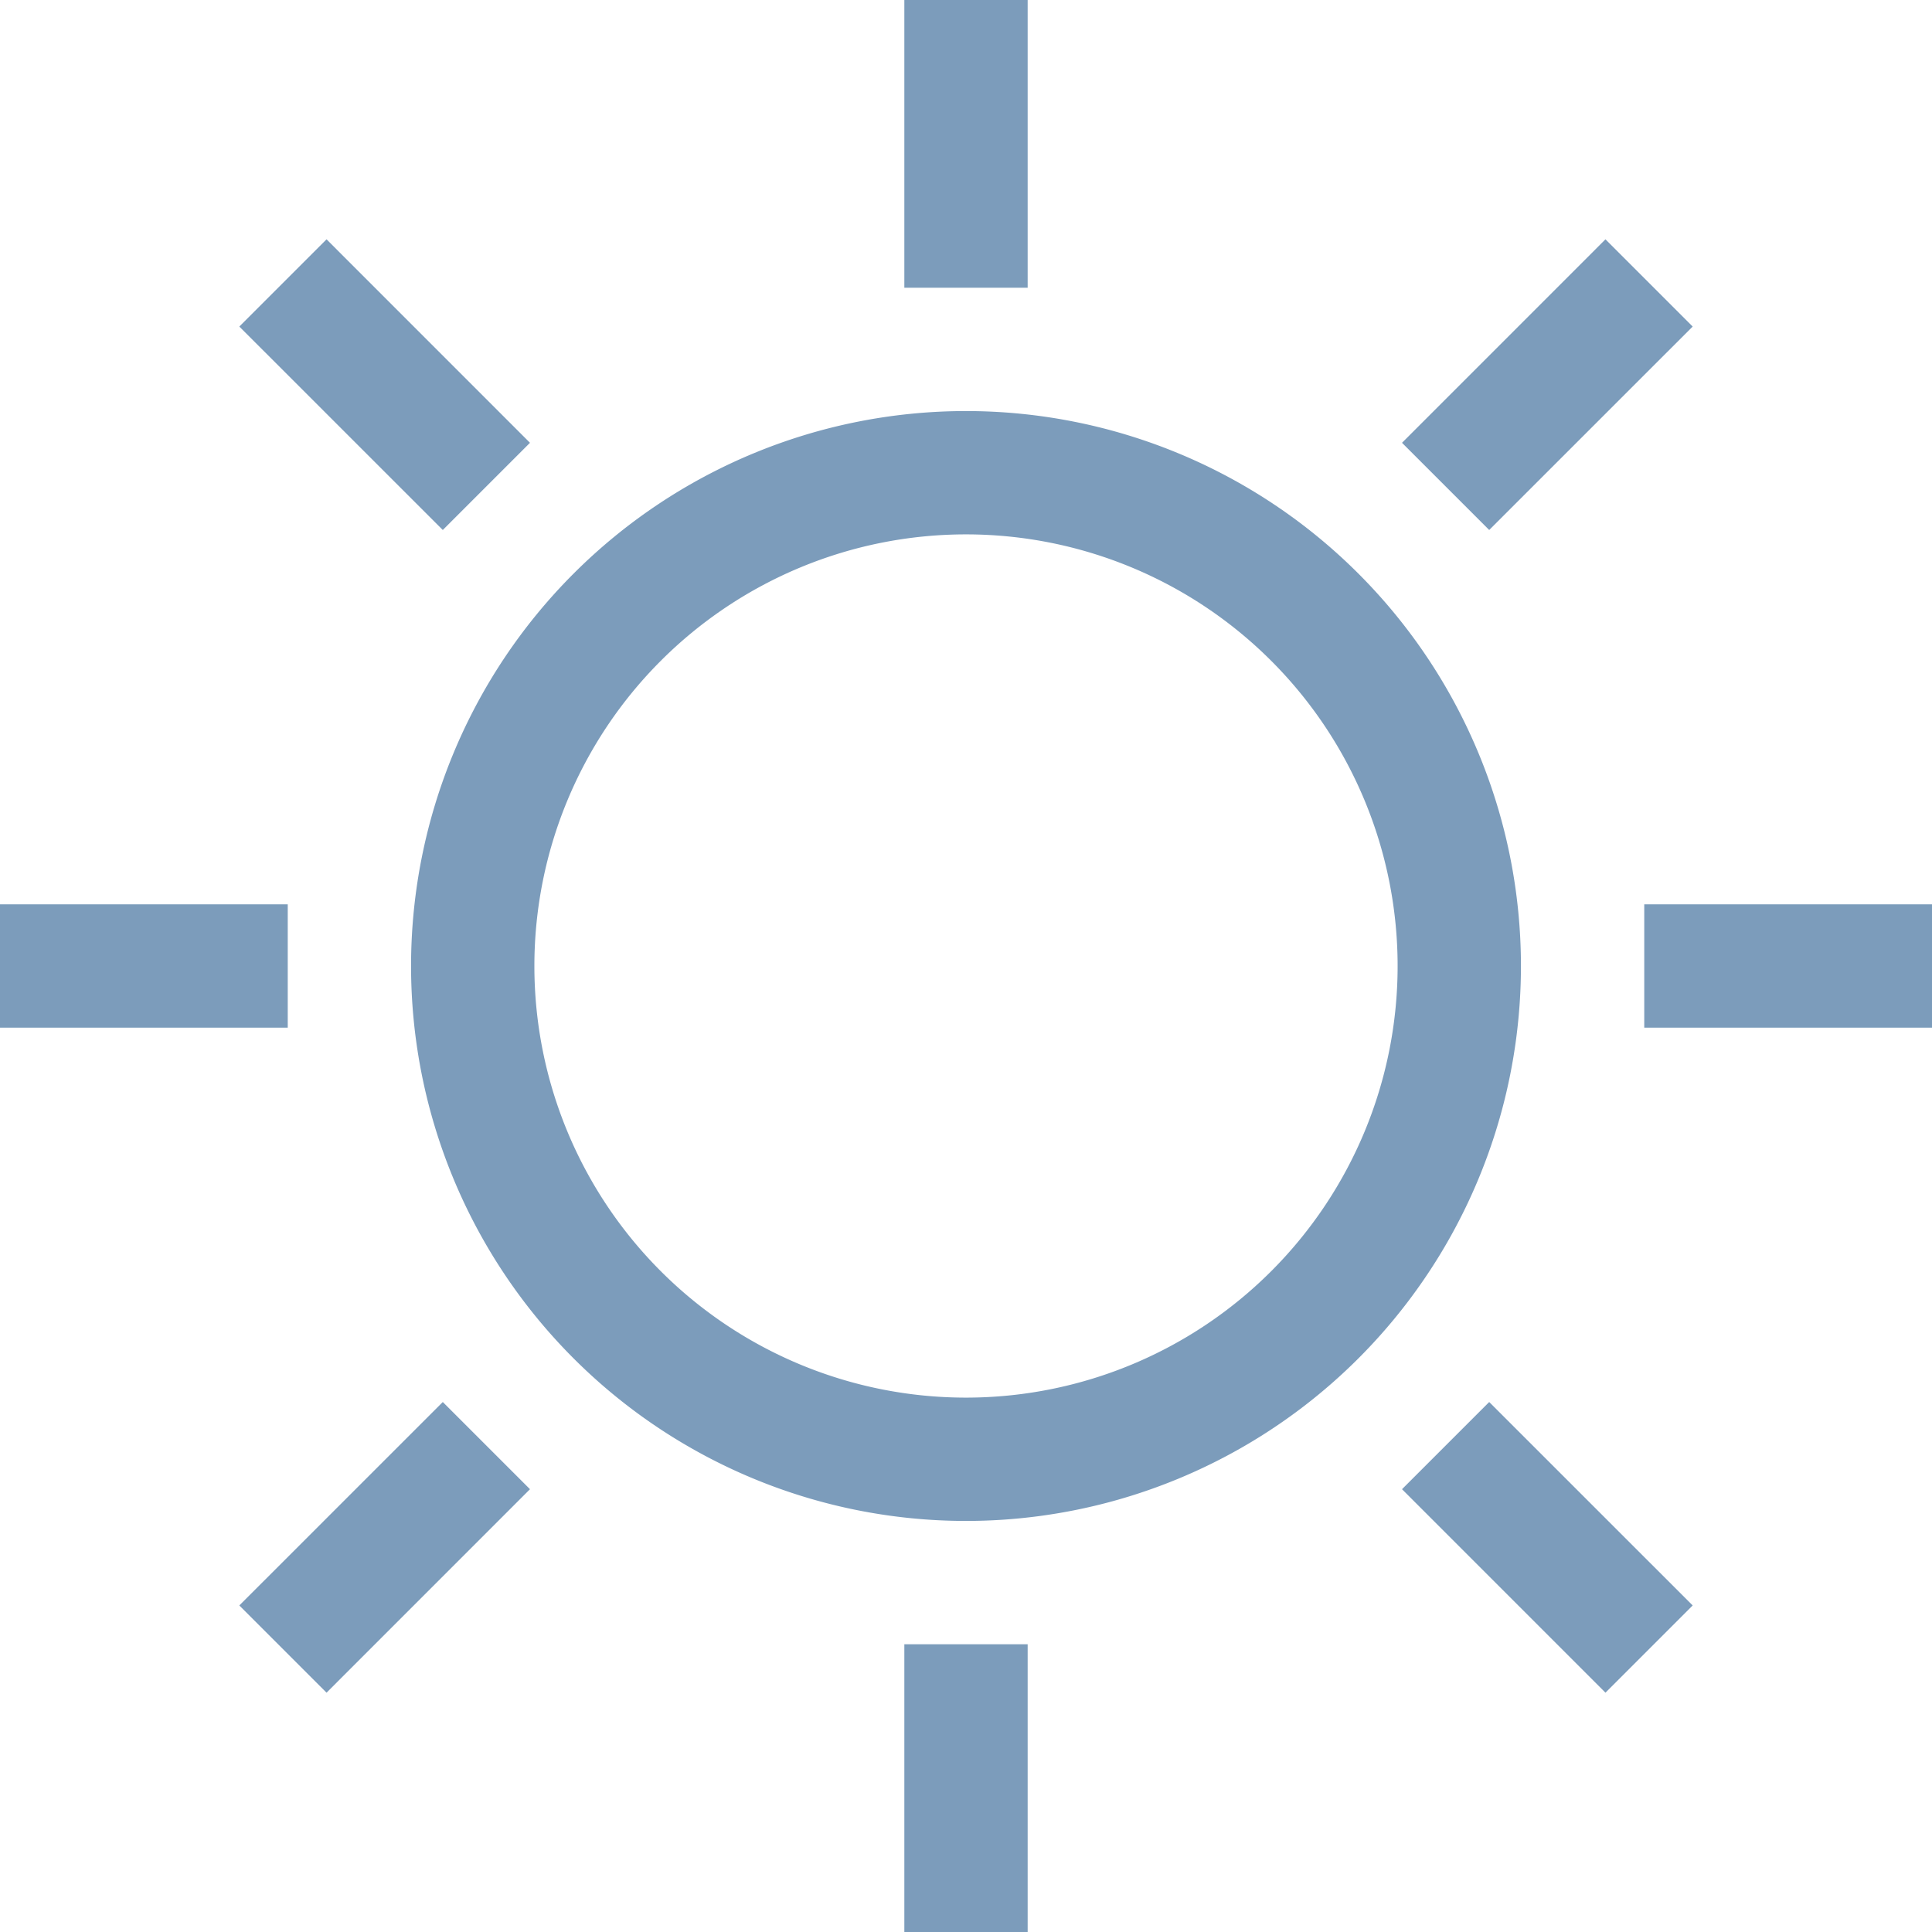 <svg xmlns="http://www.w3.org/2000/svg" width="47" height="47" viewBox="0 0 47 47">
  <defs>
    <style>
      .cls-1 {
        fill: #7c9cbb;
        fill-rule: evenodd;
      }
    </style>
  </defs>
  <path id="sun" class="cls-1" d="M167,282v-3h7v3h-7Zm-5.893-14.228,4.949-4.95,2.122,2.122-4.95,4.949ZM150.5,294A13.5,13.5,0,1,1,164,280.5,13.5,13.5,0,0,1,150.5,294Zm0-24A10.5,10.5,0,1,0,161,280.5,10.5,10.5,0,0,0,150.5,270ZM149,257h3v7h-3v-7Zm-16.178,7.944,2.122-2.122,4.949,4.95-2.121,2.121ZM134,282h-7v-3h7v3Zm5.893,11.228-4.949,4.95-2.122-2.122,4.95-4.949ZM152,304h-3v-7h3v7Zm16.178-7.944-2.122,2.122-4.949-4.95,2.121-2.121Z" transform="translate(-127 -257)"/>
</svg>
